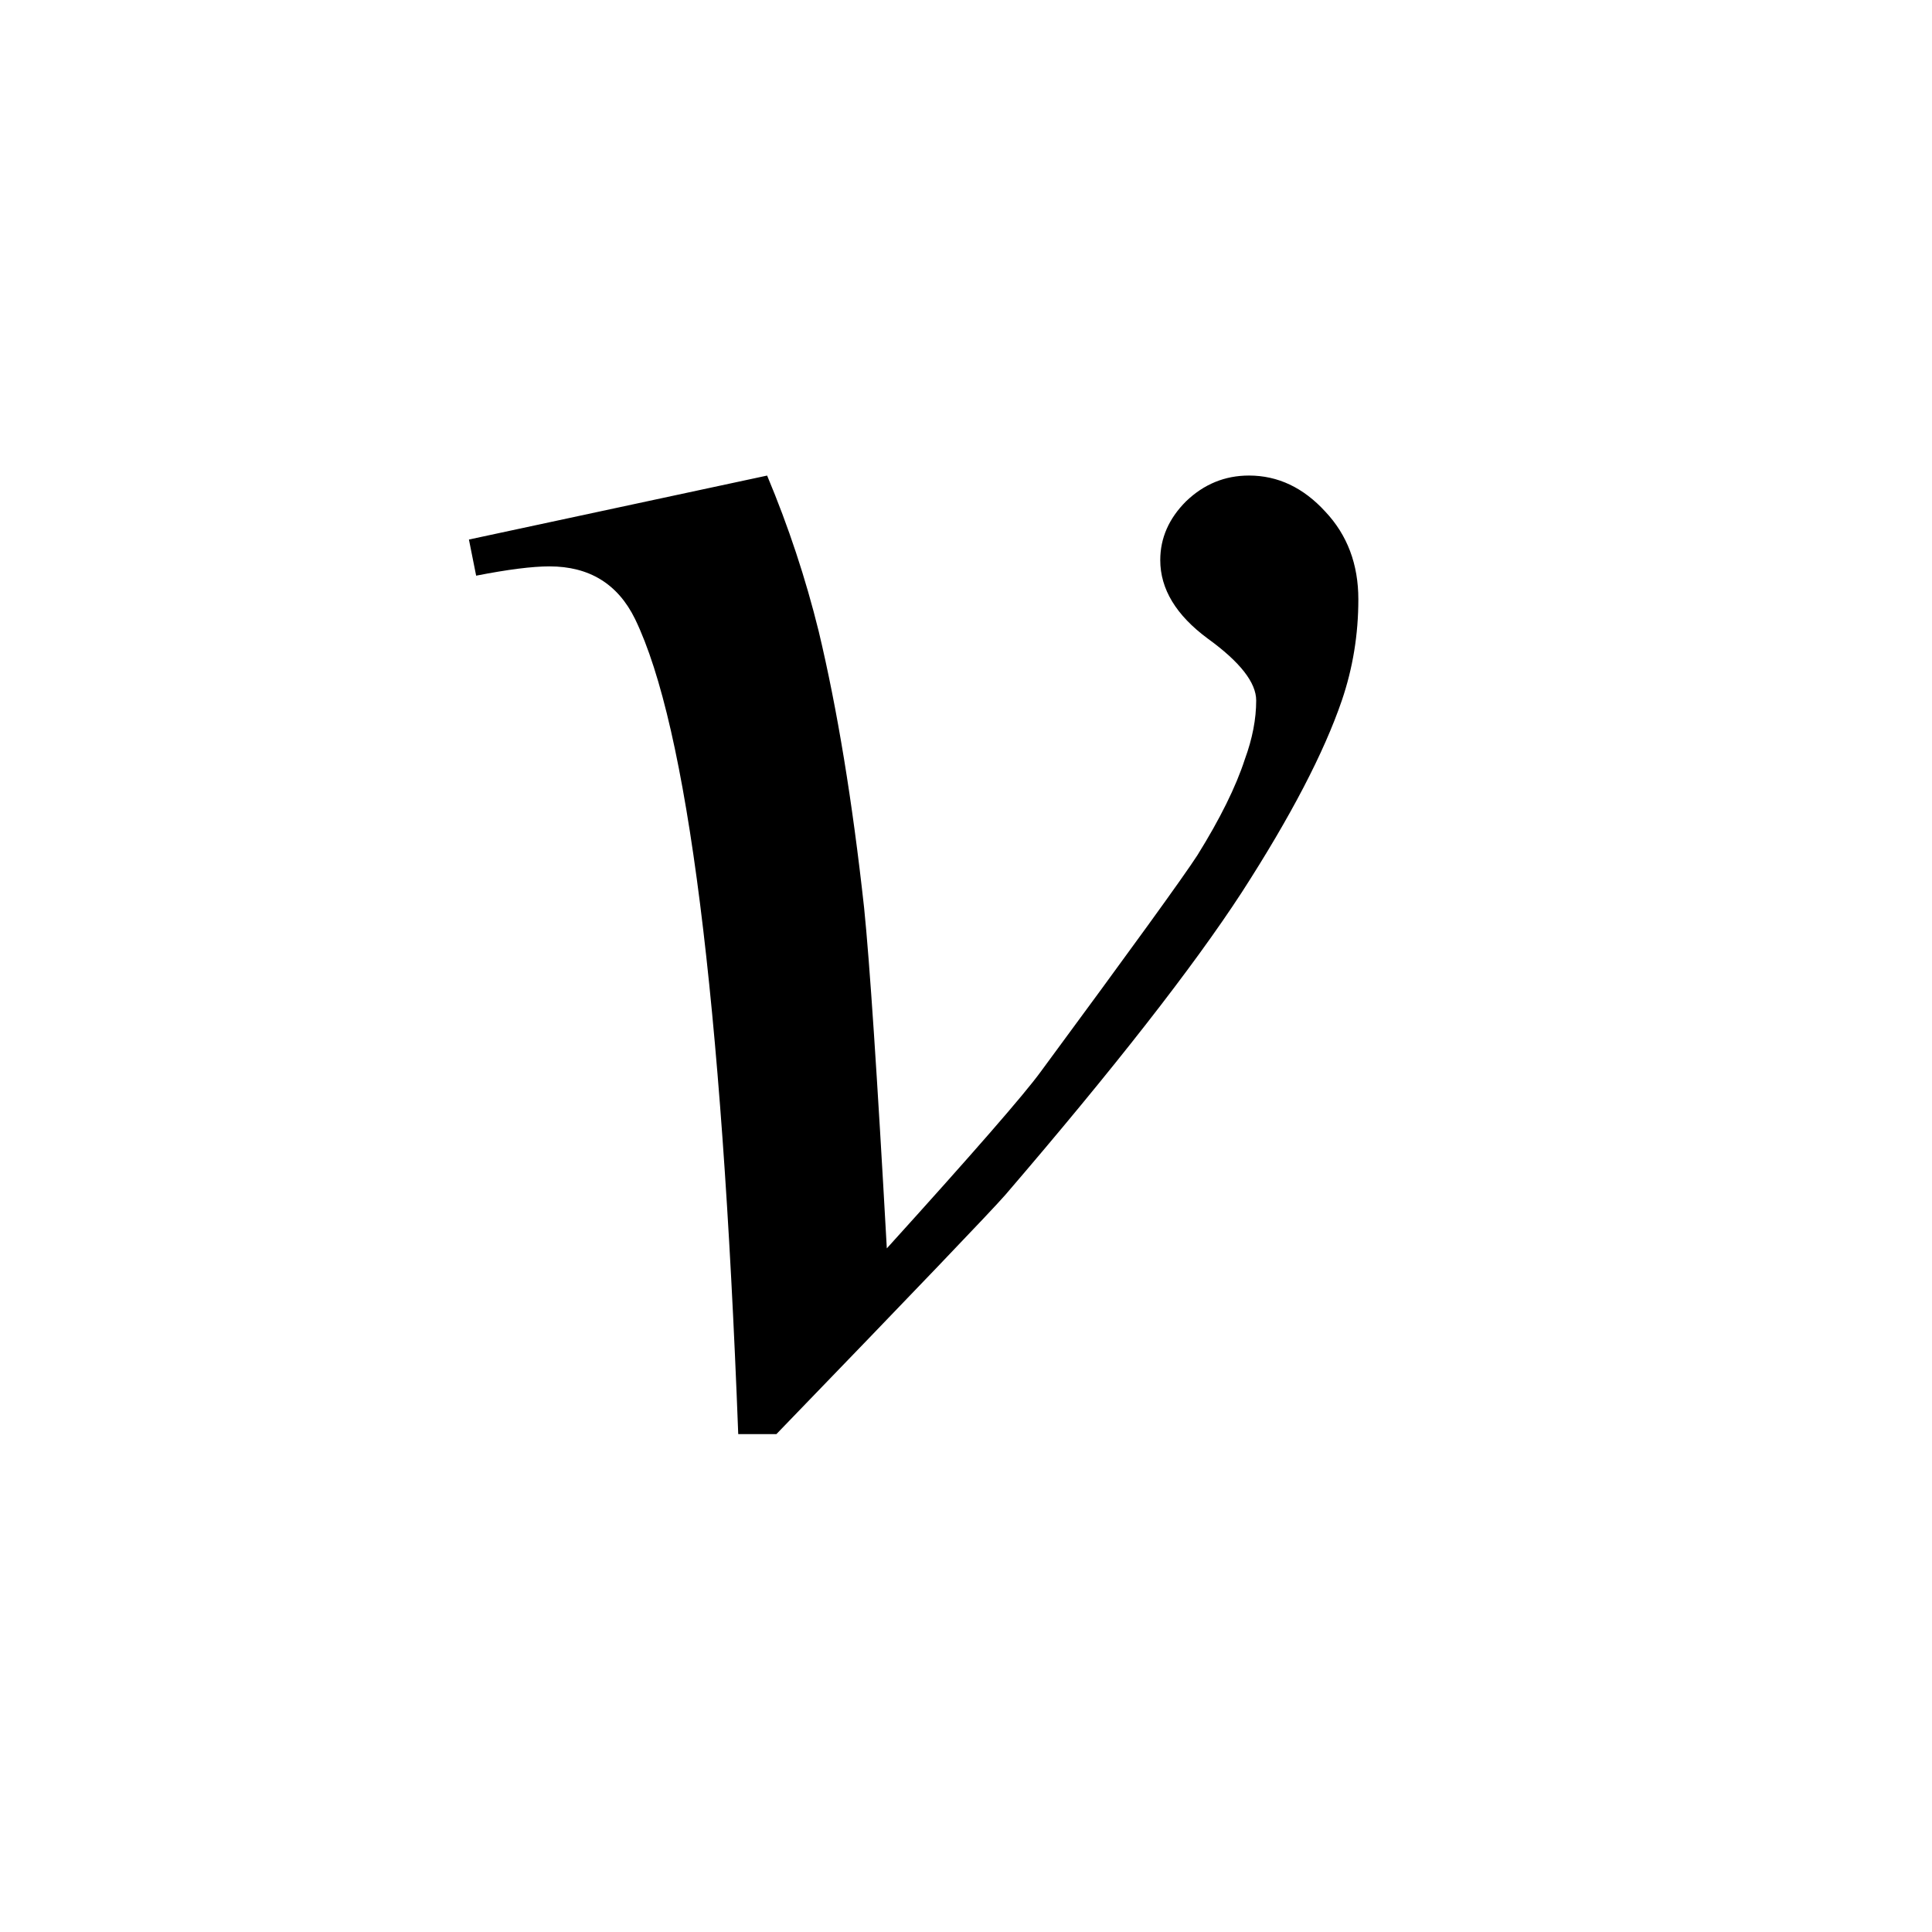 <?xml version="1.0" encoding="UTF-8" standalone="no"?>
<svg
   xmlns:dc="http://purl.org/dc/elements/1.1/"
   xmlns:cc="http://creativecommons.org/ns#"
   xmlns:rdf="http://www.w3.org/1999/02/22-rdf-syntax-ns#"
   xmlns:svg="http://www.w3.org/2000/svg"
   xmlns="http://www.w3.org/2000/svg"
   version="1.1"
   id="svg4703"
   viewBox="0 0 64 64"
   height="64"
   width="64">
  <defs
     id="defs4705" />
  <g
     id="layer3">
    <path
       d="m 15.534,17.873 9.878,-2.119 q 1.06,2.529 1.709,5.161 0.923,3.862 1.504,9.16 0.273,2.666 0.752,11.279 4.272,-4.717 5.093,-5.845 4.512,-6.118 5.195,-7.178 1.128,-1.812 1.572,-3.179 0.376,-1.025 0.376,-1.948 0,-0.889 -1.606,-2.051 -1.572,-1.162 -1.572,-2.598 0,-1.094 0.854,-1.948 0.889,-0.854 2.085,-0.854 1.436,0 2.529,1.196 1.094,1.162 1.094,2.905 0,1.743 -0.547,3.35 -0.889,2.598 -3.315,6.357 -2.427,3.726 -7.827,10.015 -0.684,0.786 -7.588,7.93 l -1.265,0 Q 23.634,25.871 21.037,20.505 q -0.854,-1.743 -2.837,-1.743 -0.854,0 -2.427,0.308 l -0.239,-1.196 z"
       style="font-style:italic;font-variant:normal;font-weight:normal;font-stretch:normal;font-size:70px;line-height:125%;font-family:'Times New Roman';-inkscape-font-specification:'Times New Roman,  Italic';letter-spacing:0px;word-spacing:0px;fill:#000000;fill-opacity:1;stroke:none;stroke-width:1px;stroke-linecap:butt;stroke-linejoin:miter;stroke-opacity:1"
       id="path5268" />
  </g>
</svg>
